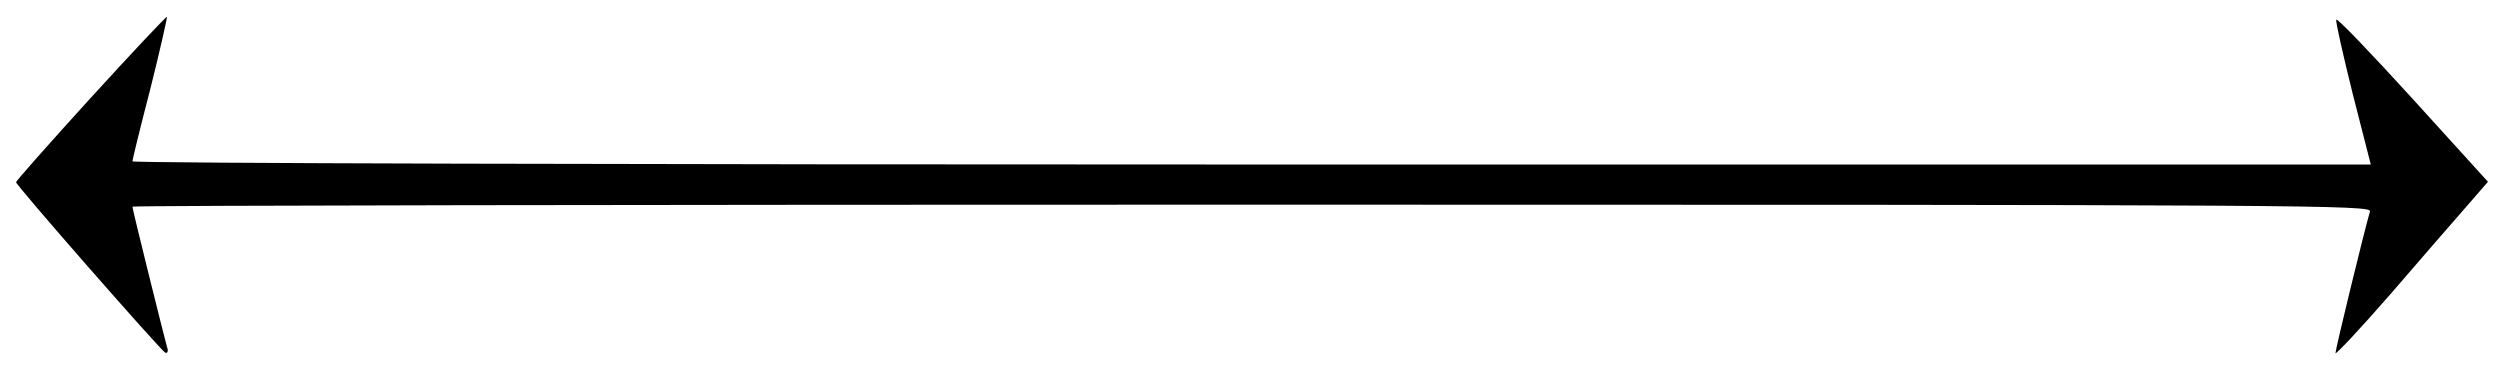 <?xml version="1.0" standalone="no"?>
<!DOCTYPE svg PUBLIC "-//W3C//DTD SVG 20010904//EN" "http://www.w3.org/TR/2001/REC-SVG-20010904/DTD/svg10.dtd">
<svg version="1.0" xmlns="http://www.w3.org/2000/svg" width="623pt" height="92pt"
    viewBox="0 0 623 92" preserveAspectRatio="xMidYMid meet">

    <g transform="translate(0,92) scale(0.1,-0.1)" fill="#000000" stroke="none">
        <path d="M226 676 c-102 -112 -186 -207 -186 -210 0 -8 362 -421 372 -425 6
-2 8 5 4 15 -8 29 -86 342 -86 349 0 3 1256 5 2791 5 2653 0 2790 -1 2785 -17
-13 -43 -86 -343 -86 -353 0 -5 62 61 137 147 75 87 160 185 190 219 l53 61
-188 207 c-103 113 -188 202 -190 197 -2 -5 17 -88 41 -185 l45 -176 -2789 0
c-1534 0 -2789 3 -2789 8 0 4 20 86 45 182 24 96 42 176 41 178 -2 1 -87 -89
-190 -202z" />
    </g>
</svg>